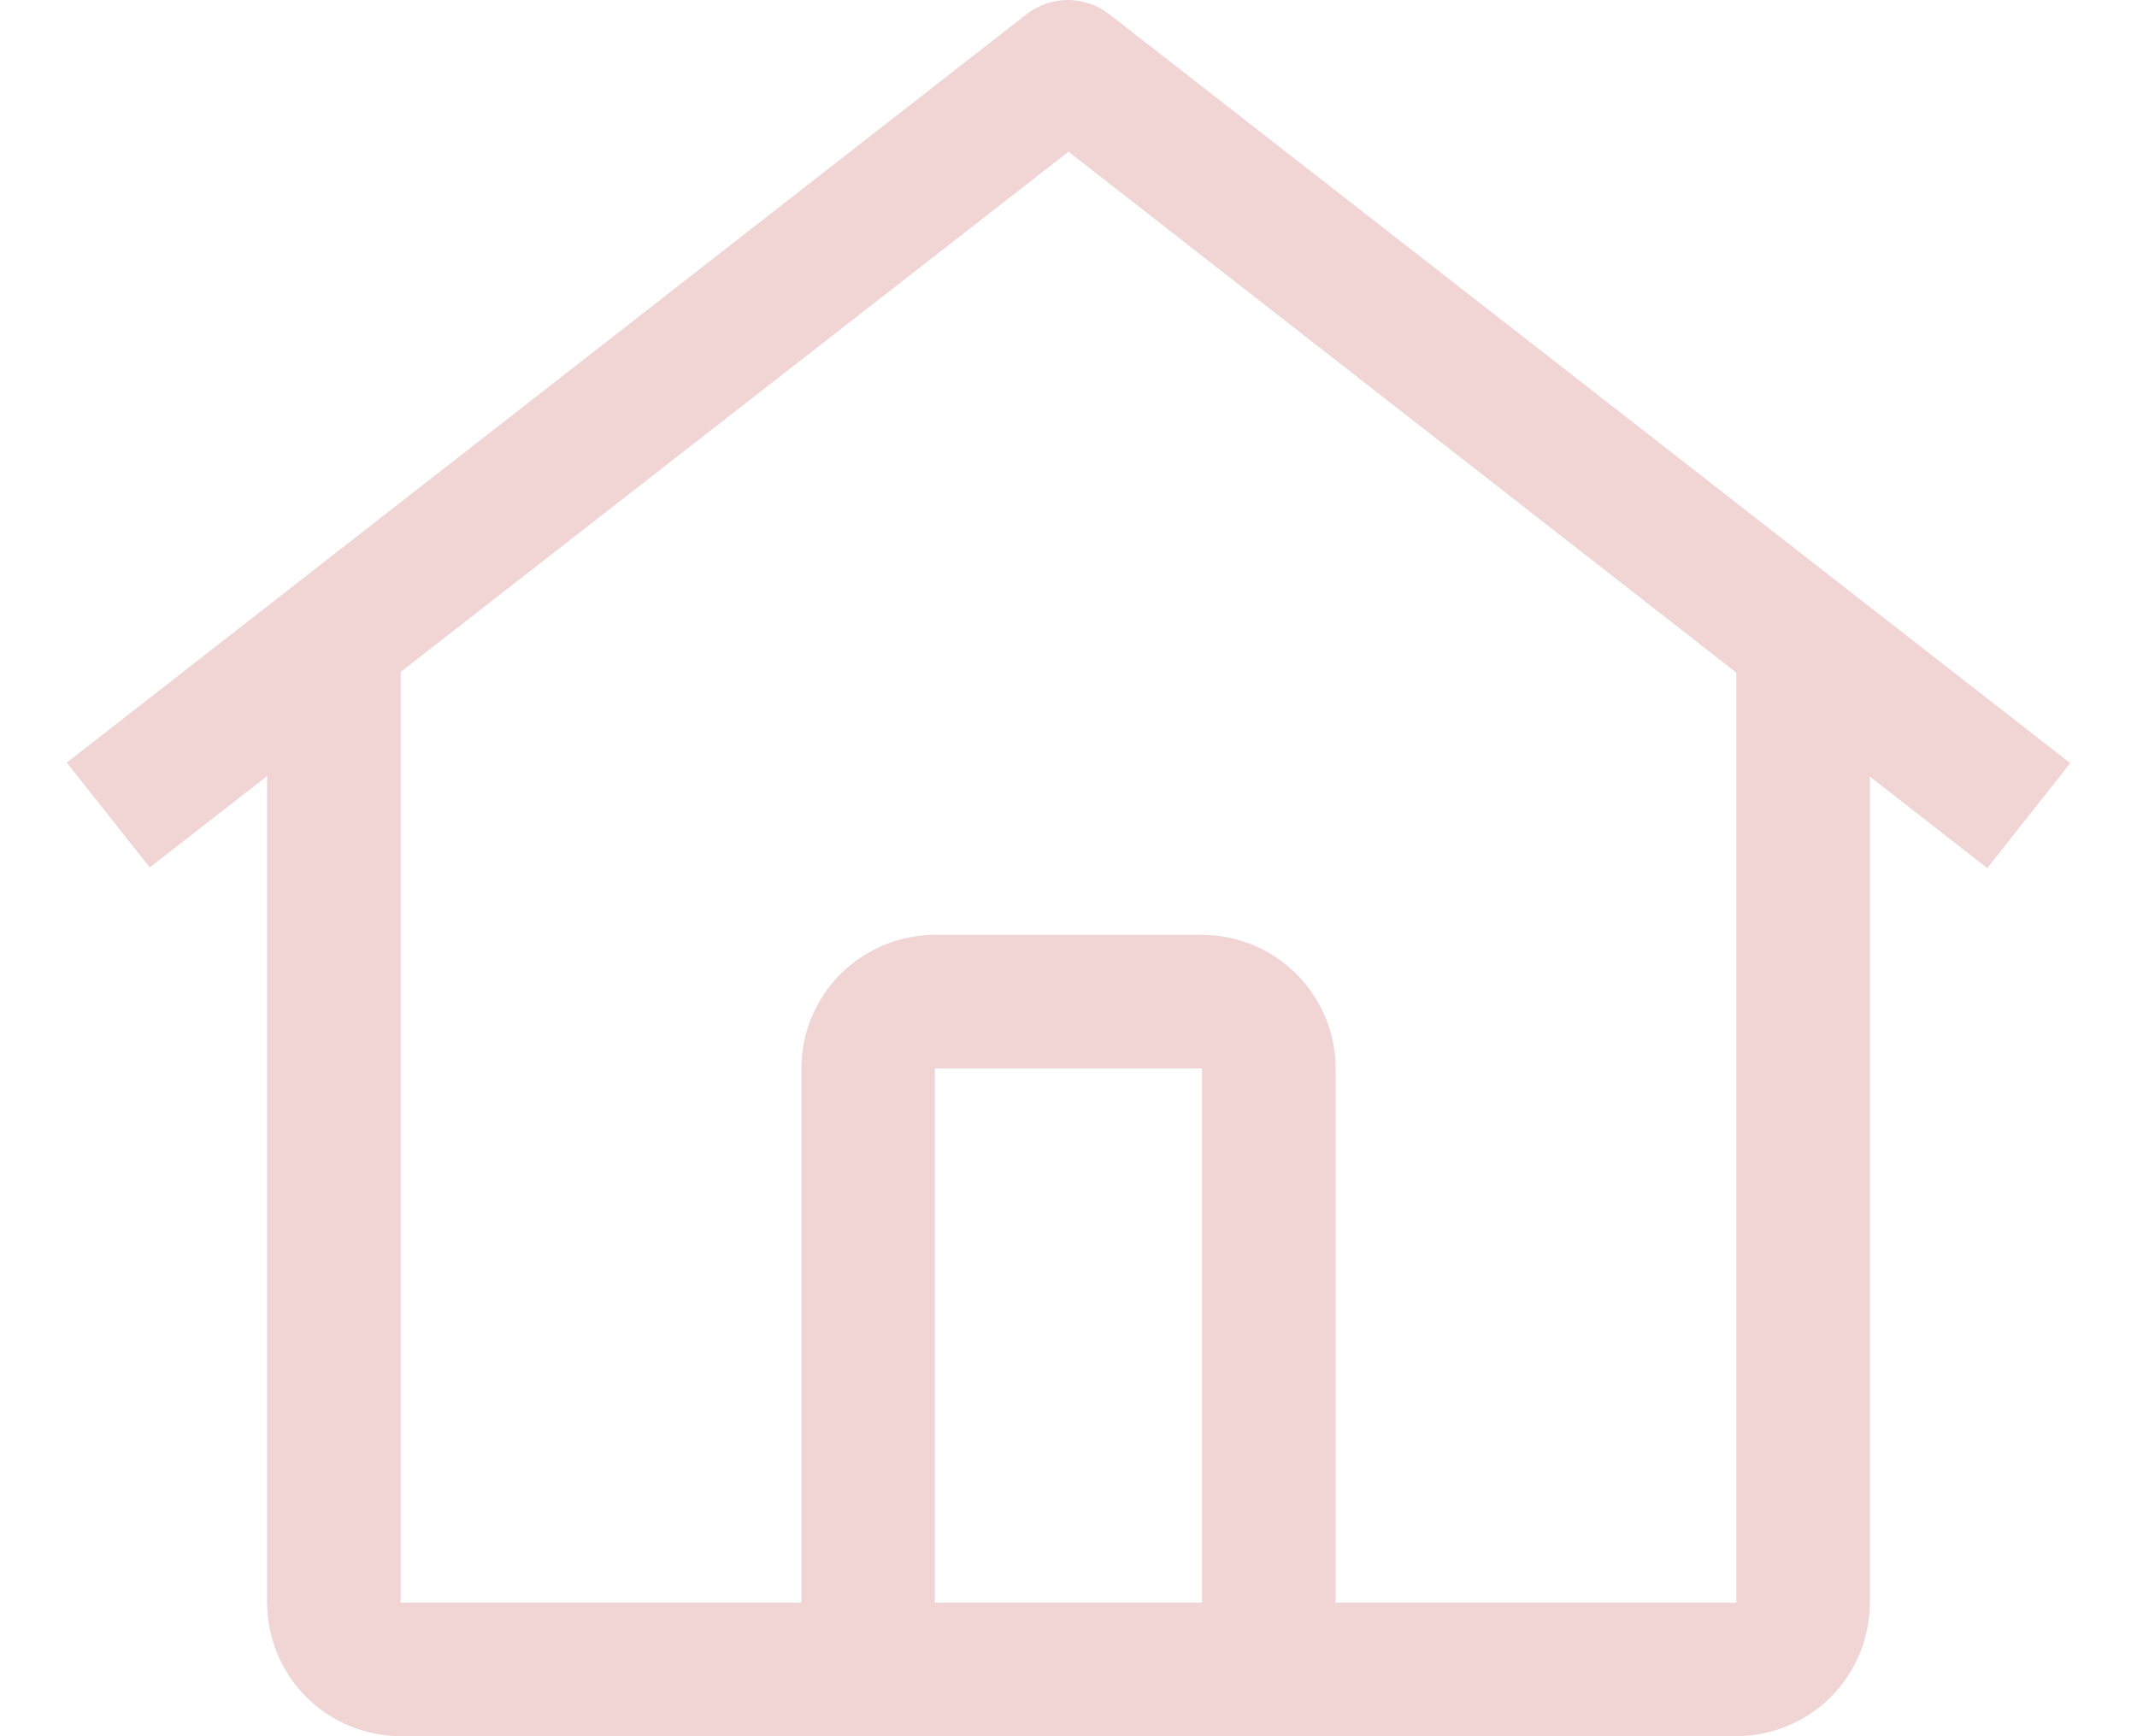 <svg width="16" height="13" viewBox="0 0 16 13" fill="none" xmlns="http://www.w3.org/2000/svg">
<path d="M8.306 0.107C8.217 0.038 8.108 0 7.995 0C7.883 0 7.774 0.038 7.685 0.107L0.5 5.71L1.121 6.495L2 5.811V12C2.001 12.265 2.106 12.519 2.293 12.707C2.481 12.894 2.735 12.999 3 13H13C13.265 12.999 13.519 12.894 13.707 12.707C13.894 12.519 13.999 12.265 14 12V5.815L14.879 6.5L15.5 5.714L8.306 0.107ZM9 12H7V8H9V12ZM10 12V8C10 7.735 9.894 7.481 9.707 7.293C9.519 7.106 9.265 7 9 7H7C6.735 7 6.481 7.106 6.293 7.293C6.106 7.481 6 7.735 6 8V12H3V5.031L8 1.136L13 5.036V12H10Z" fill="#F1D5D5"/>
</svg>
